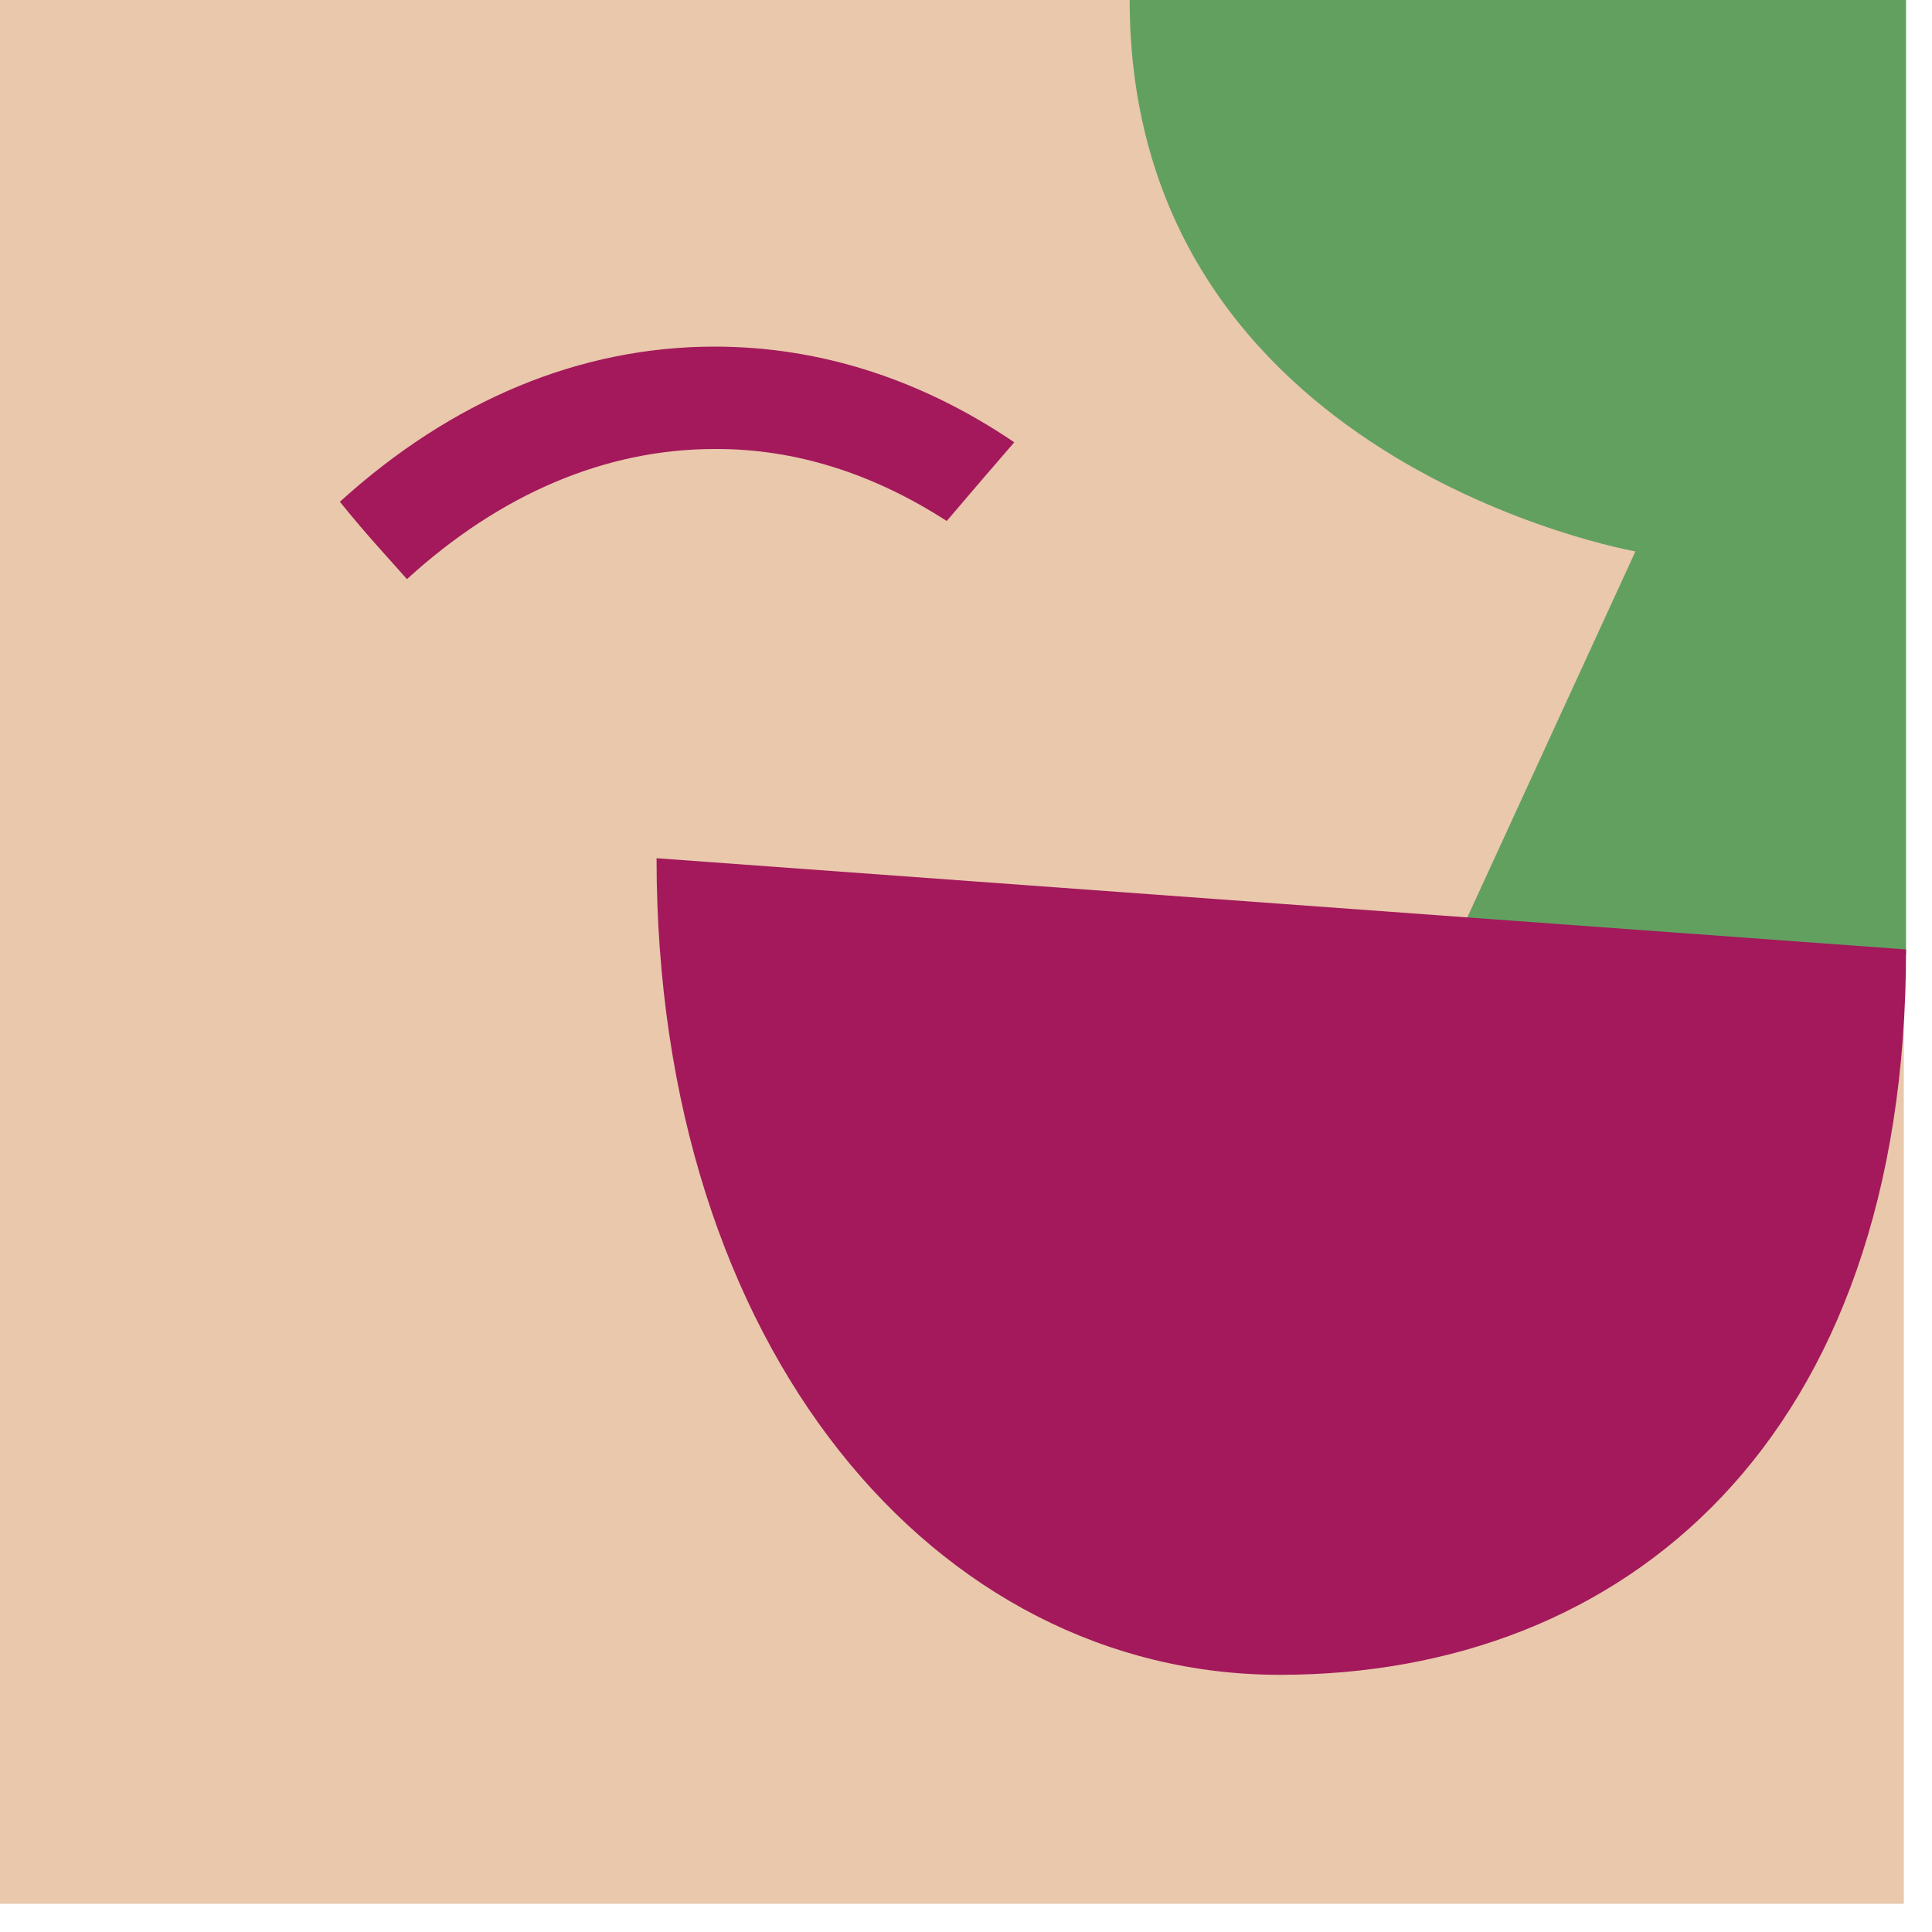 <svg width="42" height="42" viewBox="0 0 42 42" fill="none" xmlns="http://www.w3.org/2000/svg">
<path d="M41.387 0H0V41.387H41.387V0Z" fill="#E9C8AC"/>
<path d="M24.558 0C24.558 10.062 35.553 11.987 35.553 11.987L30.663 22.633L41.435 20.756V0H24.558Z" fill="#62A060"/>
<path d="M20.581 11.326C21.067 10.752 21.554 10.189 22.049 9.615C20.027 8.244 17.82 7.535 15.536 7.535C12.609 7.535 9.819 8.701 7.389 10.908C7.991 11.657 8.516 12.211 8.847 12.59C10.879 10.733 13.173 9.761 15.536 9.761C17.286 9.751 18.987 10.296 20.581 11.326Z" fill="#A3195B"/>
<path d="M41.436 20.64C41.436 31.324 35.311 36.409 27.825 36.409C20.339 36.409 14.273 29.331 14.273 18.657L41.436 20.64Z" fill="#A3195B"/>
</svg>

